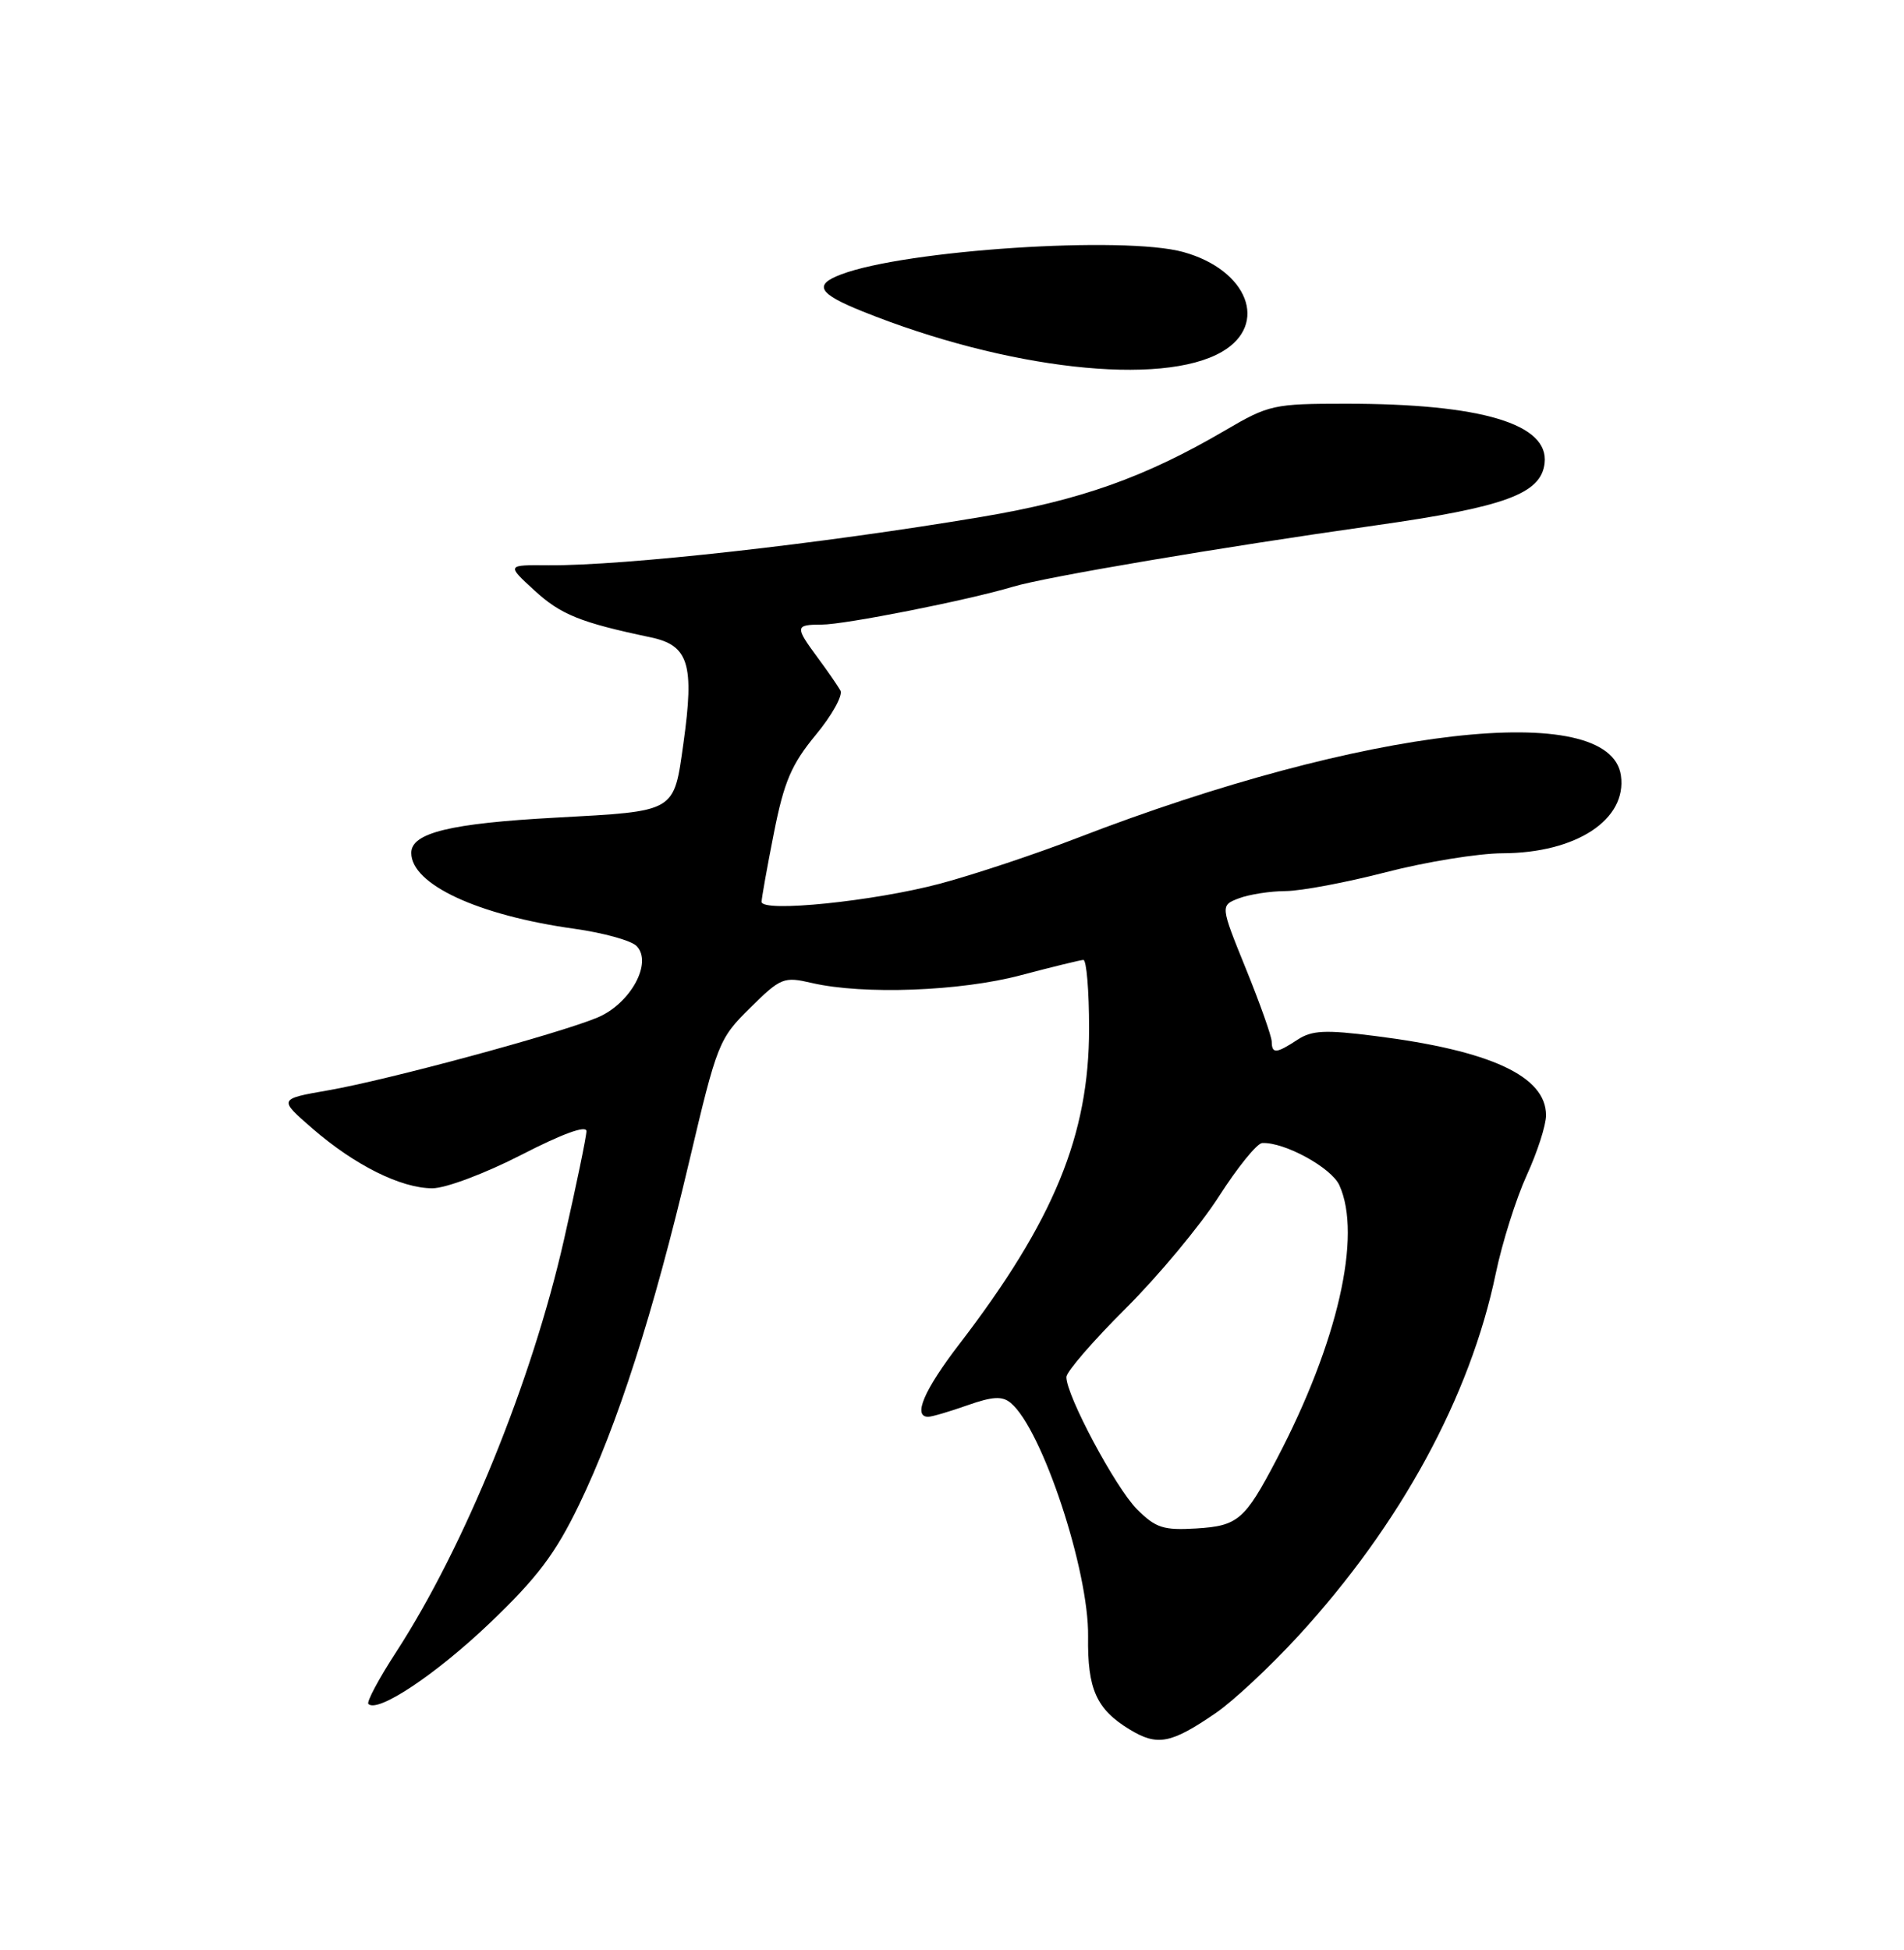 <?xml version="1.0" encoding="UTF-8" standalone="no"?>
<!DOCTYPE svg PUBLIC "-//W3C//DTD SVG 1.1//EN" "http://www.w3.org/Graphics/SVG/1.1/DTD/svg11.dtd" >
<svg xmlns="http://www.w3.org/2000/svg" xmlns:xlink="http://www.w3.org/1999/xlink" version="1.1" viewBox="0 0 250 256">
 <g >
 <path fill="currentColor"
d=" M 159.65 224.88 C 161.93 223.32 166.80 218.77 170.47 214.77 C 183.89 200.16 193.05 183.33 196.40 167.17 C 197.24 163.14 199.07 157.35 200.46 154.30 C 201.86 151.25 203.00 147.71 203.00 146.42 C 203.00 141.29 195.74 137.92 180.57 136.01 C 174.00 135.17 172.25 135.26 170.36 136.50 C 167.57 138.33 167.00 138.37 166.98 136.75 C 166.97 136.06 165.45 131.76 163.59 127.18 C 160.22 118.87 160.22 118.87 162.68 117.93 C 164.03 117.42 166.79 116.99 168.82 116.98 C 170.84 116.97 176.78 115.85 182.00 114.50 C 187.22 113.15 194.10 112.03 197.28 112.02 C 206.97 111.99 213.65 107.60 212.83 101.81 C 211.40 91.76 179.15 95.46 141.50 109.99 C 136.00 112.12 127.90 114.81 123.50 115.99 C 114.79 118.32 100.00 119.83 100.00 118.39 C 100.00 117.90 100.73 113.83 101.62 109.34 C 102.95 102.61 103.92 100.35 107.11 96.48 C 109.25 93.90 110.70 91.28 110.35 90.65 C 109.99 90.02 108.65 88.07 107.35 86.32 C 104.36 82.27 104.39 82.00 107.89 82.00 C 110.94 82.00 127.09 78.80 133.00 77.03 C 137.27 75.74 160.21 71.86 180.50 68.99 C 197.62 66.57 202.35 64.83 202.81 60.81 C 203.41 55.66 194.52 53.00 176.73 53.00 C 167.23 53.00 166.60 53.14 160.87 56.50 C 150.35 62.66 141.88 65.67 128.92 67.85 C 107.78 71.41 81.92 74.29 72.00 74.21 C 66.51 74.16 66.51 74.16 70.17 77.51 C 73.63 80.69 76.20 81.73 85.43 83.67 C 90.43 84.72 91.19 87.18 89.74 97.55 C 88.45 106.72 88.87 106.47 73.00 107.34 C 59.11 108.09 54.00 109.34 54.00 111.97 C 54.00 116.10 62.73 120.16 75.41 121.93 C 79.21 122.46 82.90 123.48 83.59 124.20 C 85.73 126.39 82.77 131.78 78.44 133.59 C 73.33 135.72 50.93 141.78 43.10 143.14 C 36.56 144.28 36.56 144.28 41.03 148.16 C 46.59 152.98 52.66 156.00 56.77 156.00 C 58.53 156.00 63.70 154.05 68.46 151.61 C 73.82 148.85 77.00 147.69 77.00 148.50 C 77.00 149.21 75.67 155.63 74.05 162.76 C 69.84 181.32 61.00 203.03 52.03 216.86 C 49.75 220.36 48.11 223.44 48.37 223.70 C 49.59 224.92 57.25 219.82 64.32 213.07 C 70.55 207.12 72.92 203.98 76.03 197.55 C 81.07 187.12 85.79 172.43 90.49 152.50 C 94.16 136.95 94.38 136.38 98.49 132.32 C 102.53 128.34 102.90 128.19 106.61 129.05 C 113.35 130.61 126.13 130.14 134.07 128.02 C 138.16 126.94 141.84 126.04 142.25 126.02 C 142.66 126.01 143.00 130.06 143.00 135.03 C 143.00 149.02 138.38 160.26 125.96 176.46 C 121.32 182.50 119.83 186.00 121.87 186.00 C 122.36 186.00 124.67 185.32 127.02 184.49 C 130.34 183.32 131.60 183.25 132.71 184.18 C 136.82 187.59 142.99 206.22 142.87 214.85 C 142.77 221.75 143.96 224.39 148.31 227.04 C 151.97 229.27 153.74 228.93 159.65 224.88 Z  M 160.45 46.18 C 166.62 42.59 163.85 35.44 155.38 33.09 C 147.62 30.93 118.89 32.81 110.43 36.03 C 106.79 37.41 107.45 38.55 113.25 40.88 C 132.16 48.49 152.54 50.78 160.45 46.18 Z  M 149.29 198.14 C 146.47 195.31 139.98 183.16 140.02 180.77 C 140.04 180.07 143.54 176.02 147.81 171.77 C 152.08 167.52 157.58 160.91 160.04 157.08 C 162.49 153.25 165.05 150.09 165.73 150.06 C 168.65 149.92 174.81 153.29 175.86 155.60 C 178.87 162.20 175.65 176.28 167.63 191.57 C 163.44 199.56 162.56 200.32 157.07 200.66 C 152.75 200.92 151.75 200.59 149.29 198.14 Z "/>
</g>
</svg>